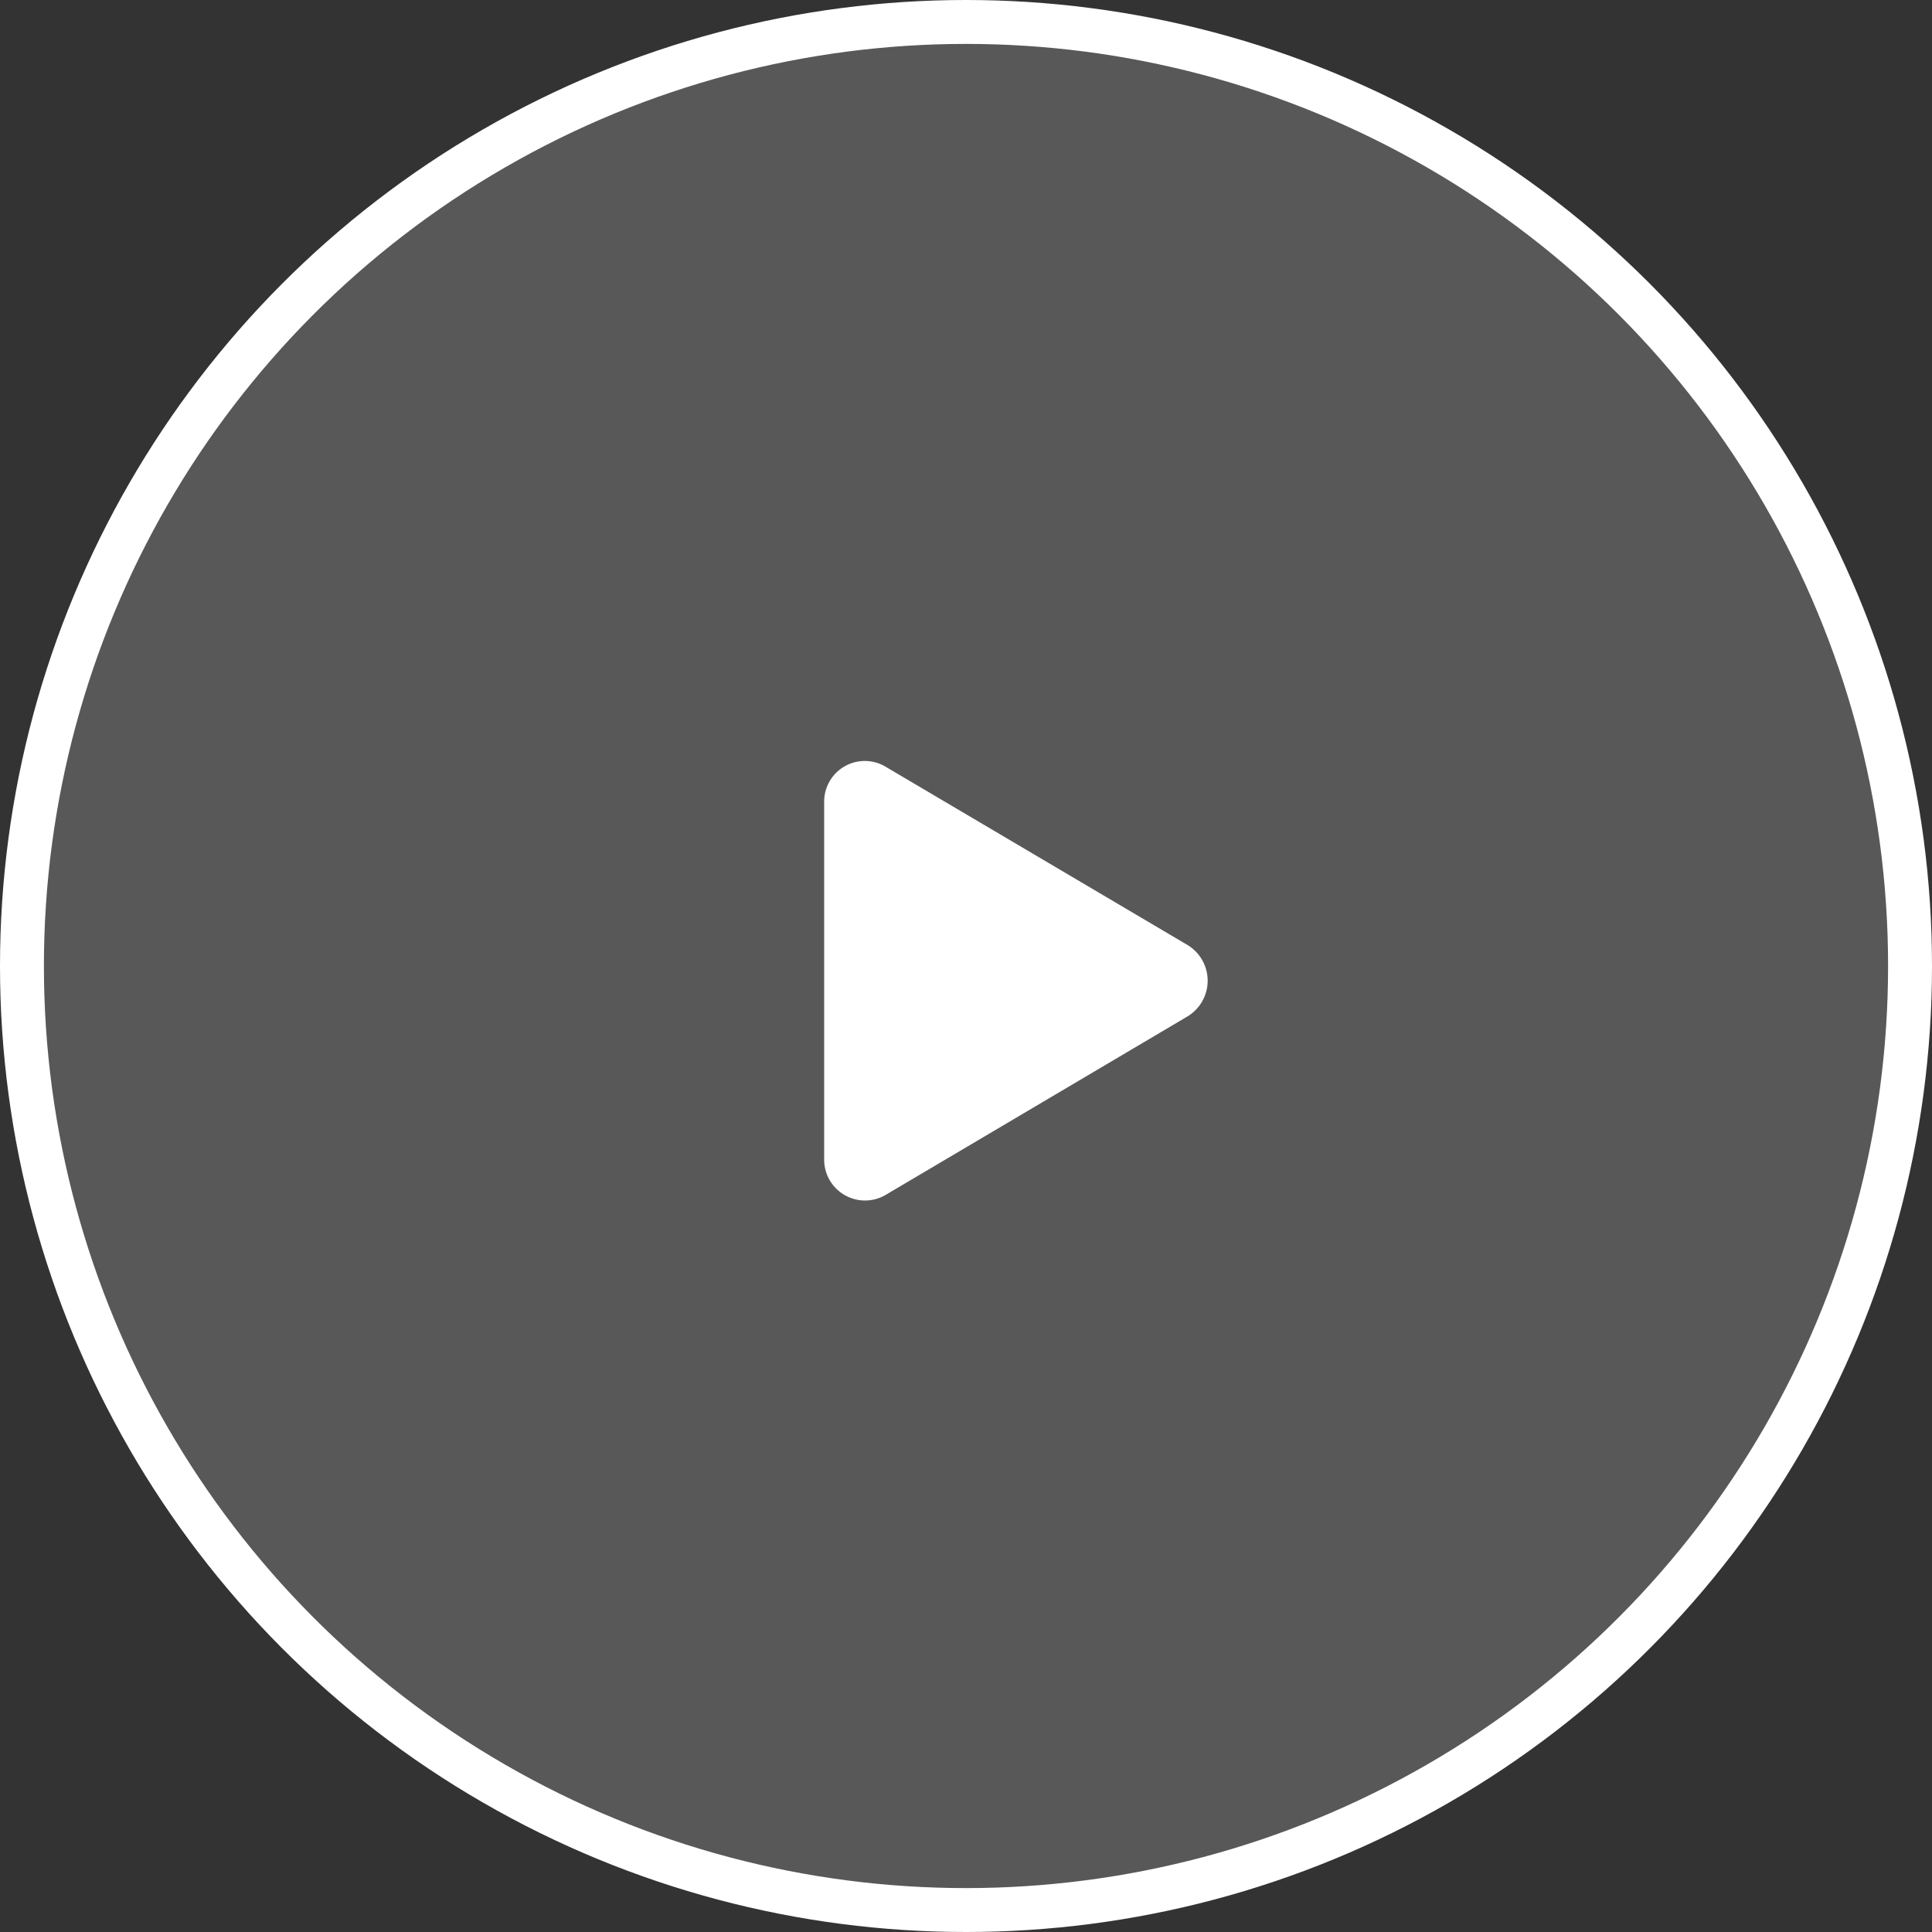 <svg id="Слой_1" data-name="Слой 1" xmlns="http://www.w3.org/2000/svg" viewBox="0 0 88 88"><rect x="0" y="0" width="88" height="88" fill="#333333" stroke="none"/><defs><style>.cls-1,.cls-2{fill:#fff;}.cls-1{fill-opacity:0.18;stroke:#fff;stroke-width:2px;}</style></defs><title>EllipsePlay</title><circle class="cls-1" cx="44" cy="44" r="43"/><path class="cls-2" d="M54.1,43.05,40.35,34.93a1.85,1.85,0,0,0-2.81,1.6V52.78a1.86,1.86,0,0,0,2.81,1.64L54.1,46.29A1.9,1.9,0,0,0,54.1,43.05Z"/></svg>